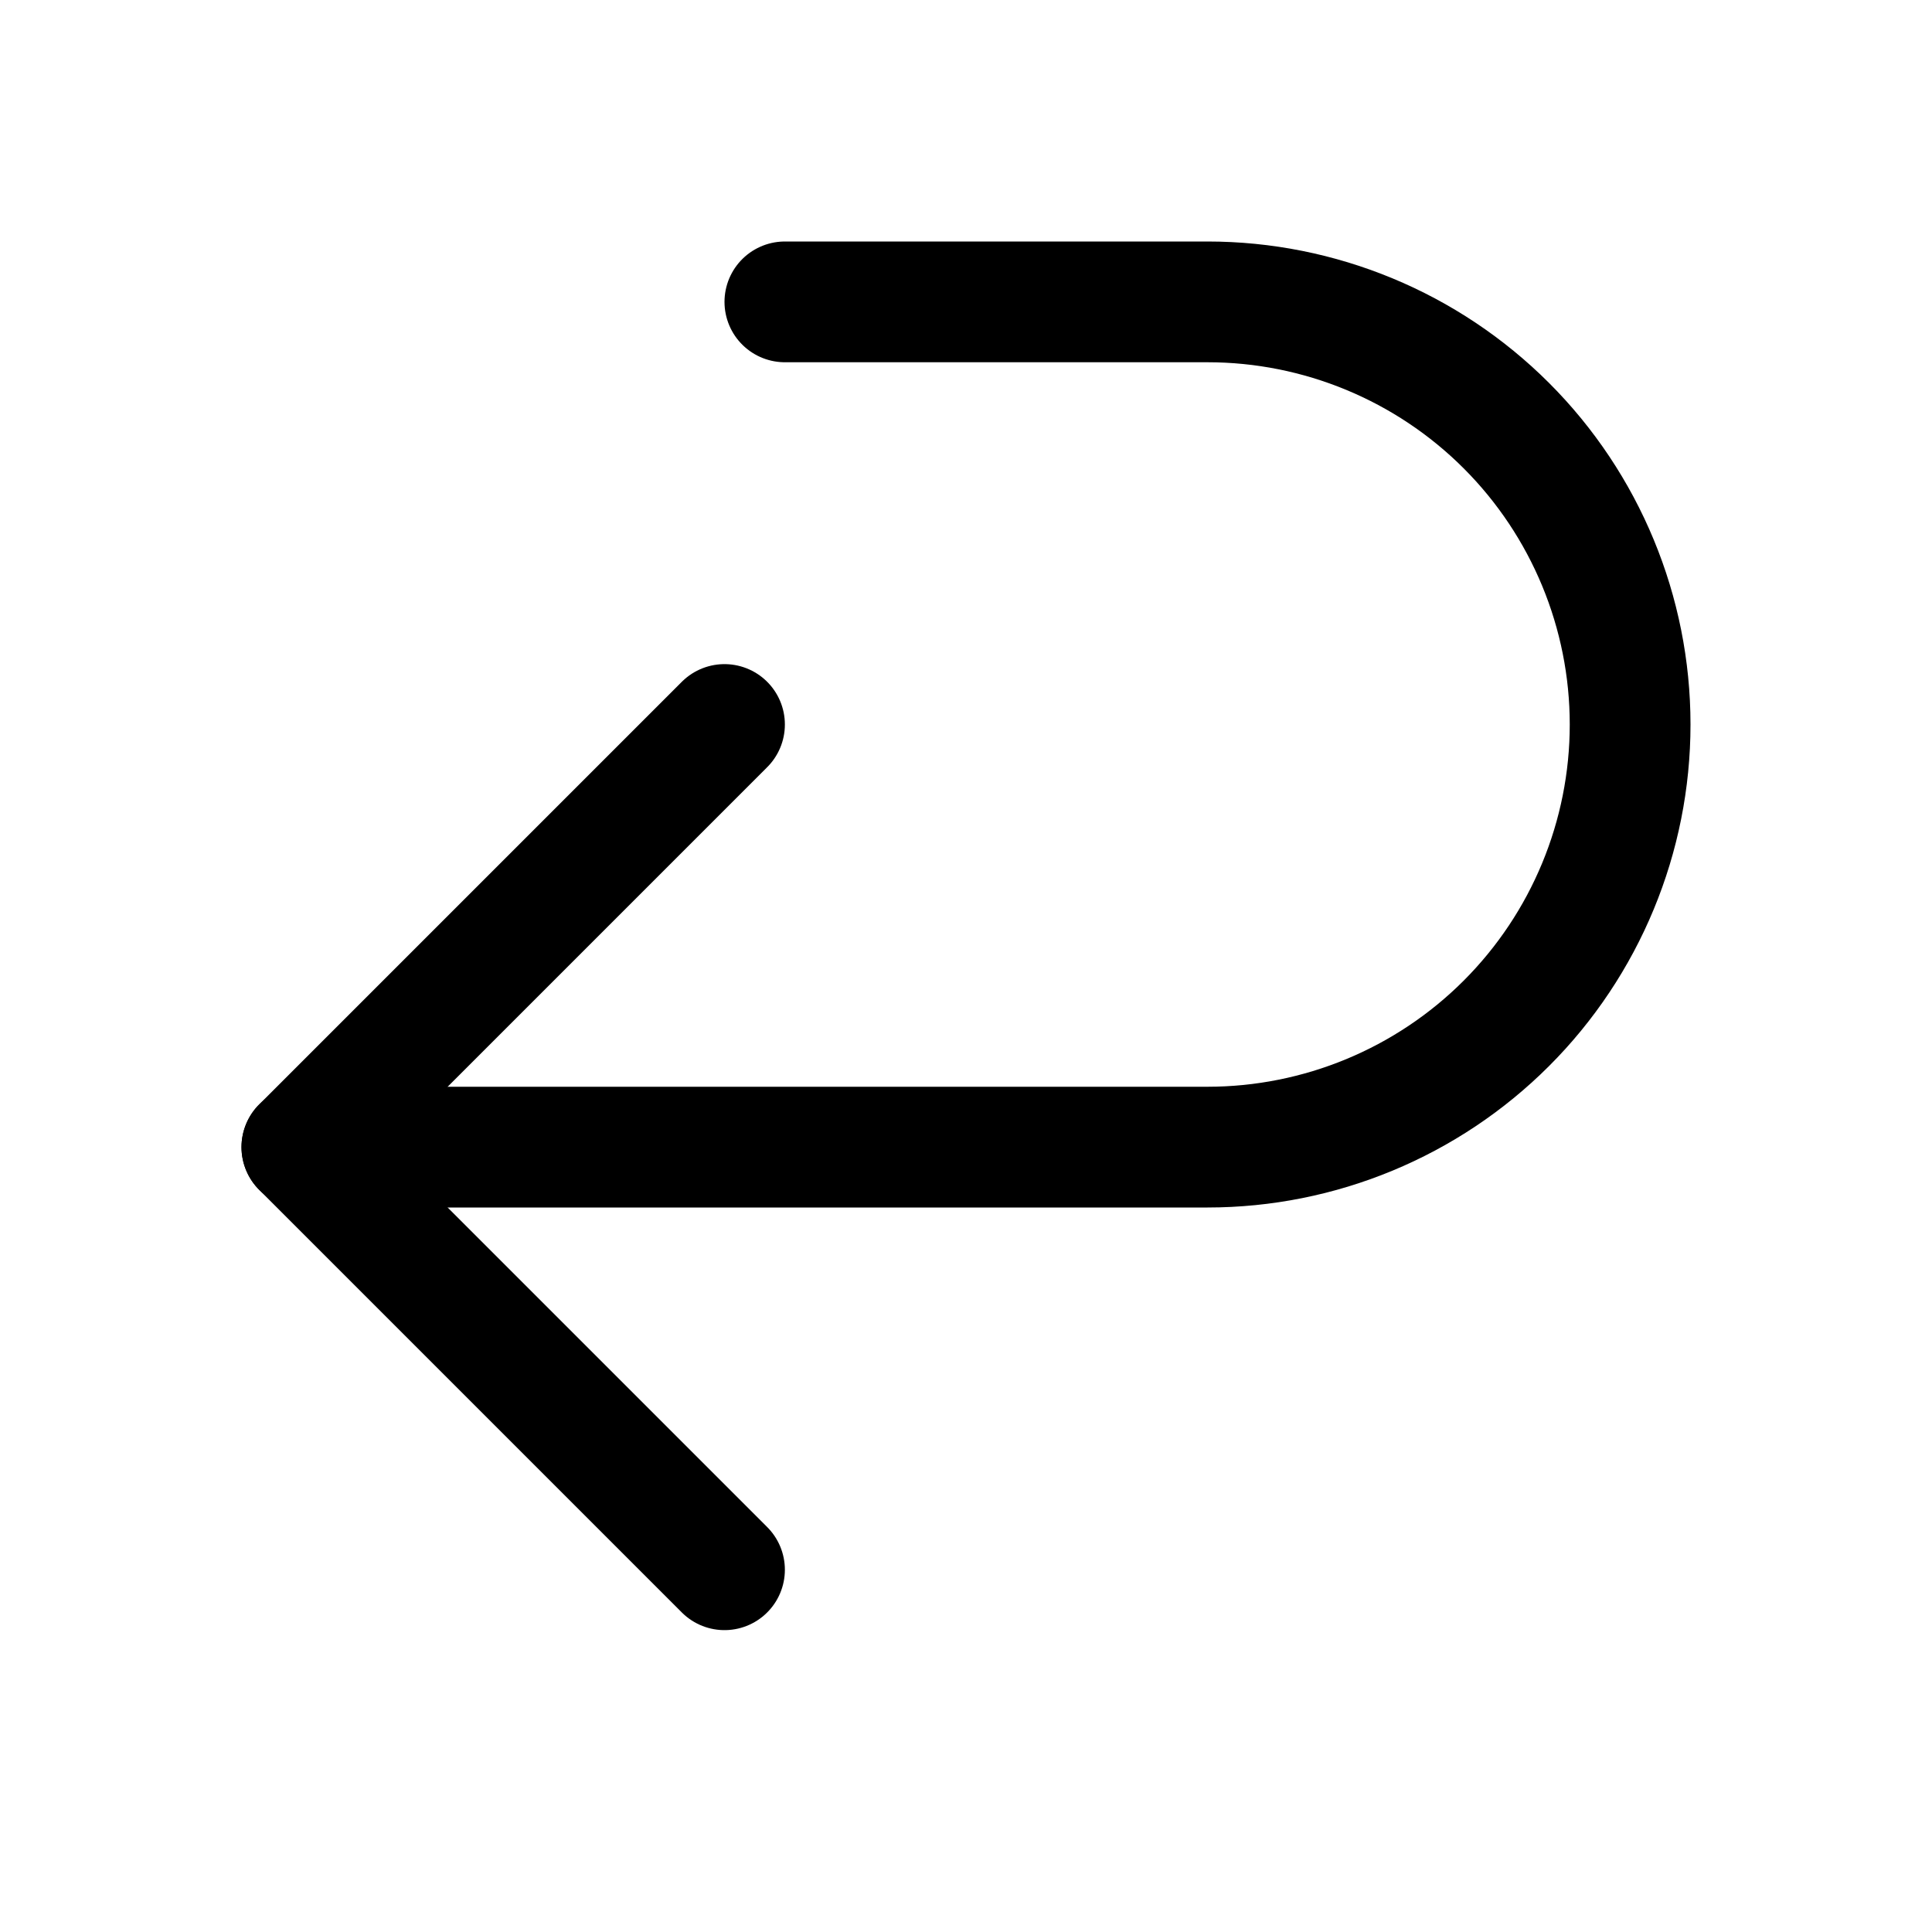 <svg xmlns="http://www.w3.org/2000/svg" width="16" height="16" viewBox="0 0 16 16" fill="none">
<g id="curved-arrow-left[common,arrow,right,back]">
<g id="Group">
<path id="Vector" d="M2.5 9.5H10C10.928 9.5 11.819 9.131 12.475 8.475C13.131 7.819 13.5 6.928 13.5 6C13.5 5.072 13.131 4.181 12.475 3.525C11.819 2.869 10.928 2.5 10 2.5H6.5" stroke="black" stroke-linecap="round" stroke-linejoin="round"/>
<path id="Vector_2" d="M6 6L2.5 9.5L6 13" stroke="black" stroke-linecap="round" stroke-linejoin="round"/>
</g>
</g>
</svg>